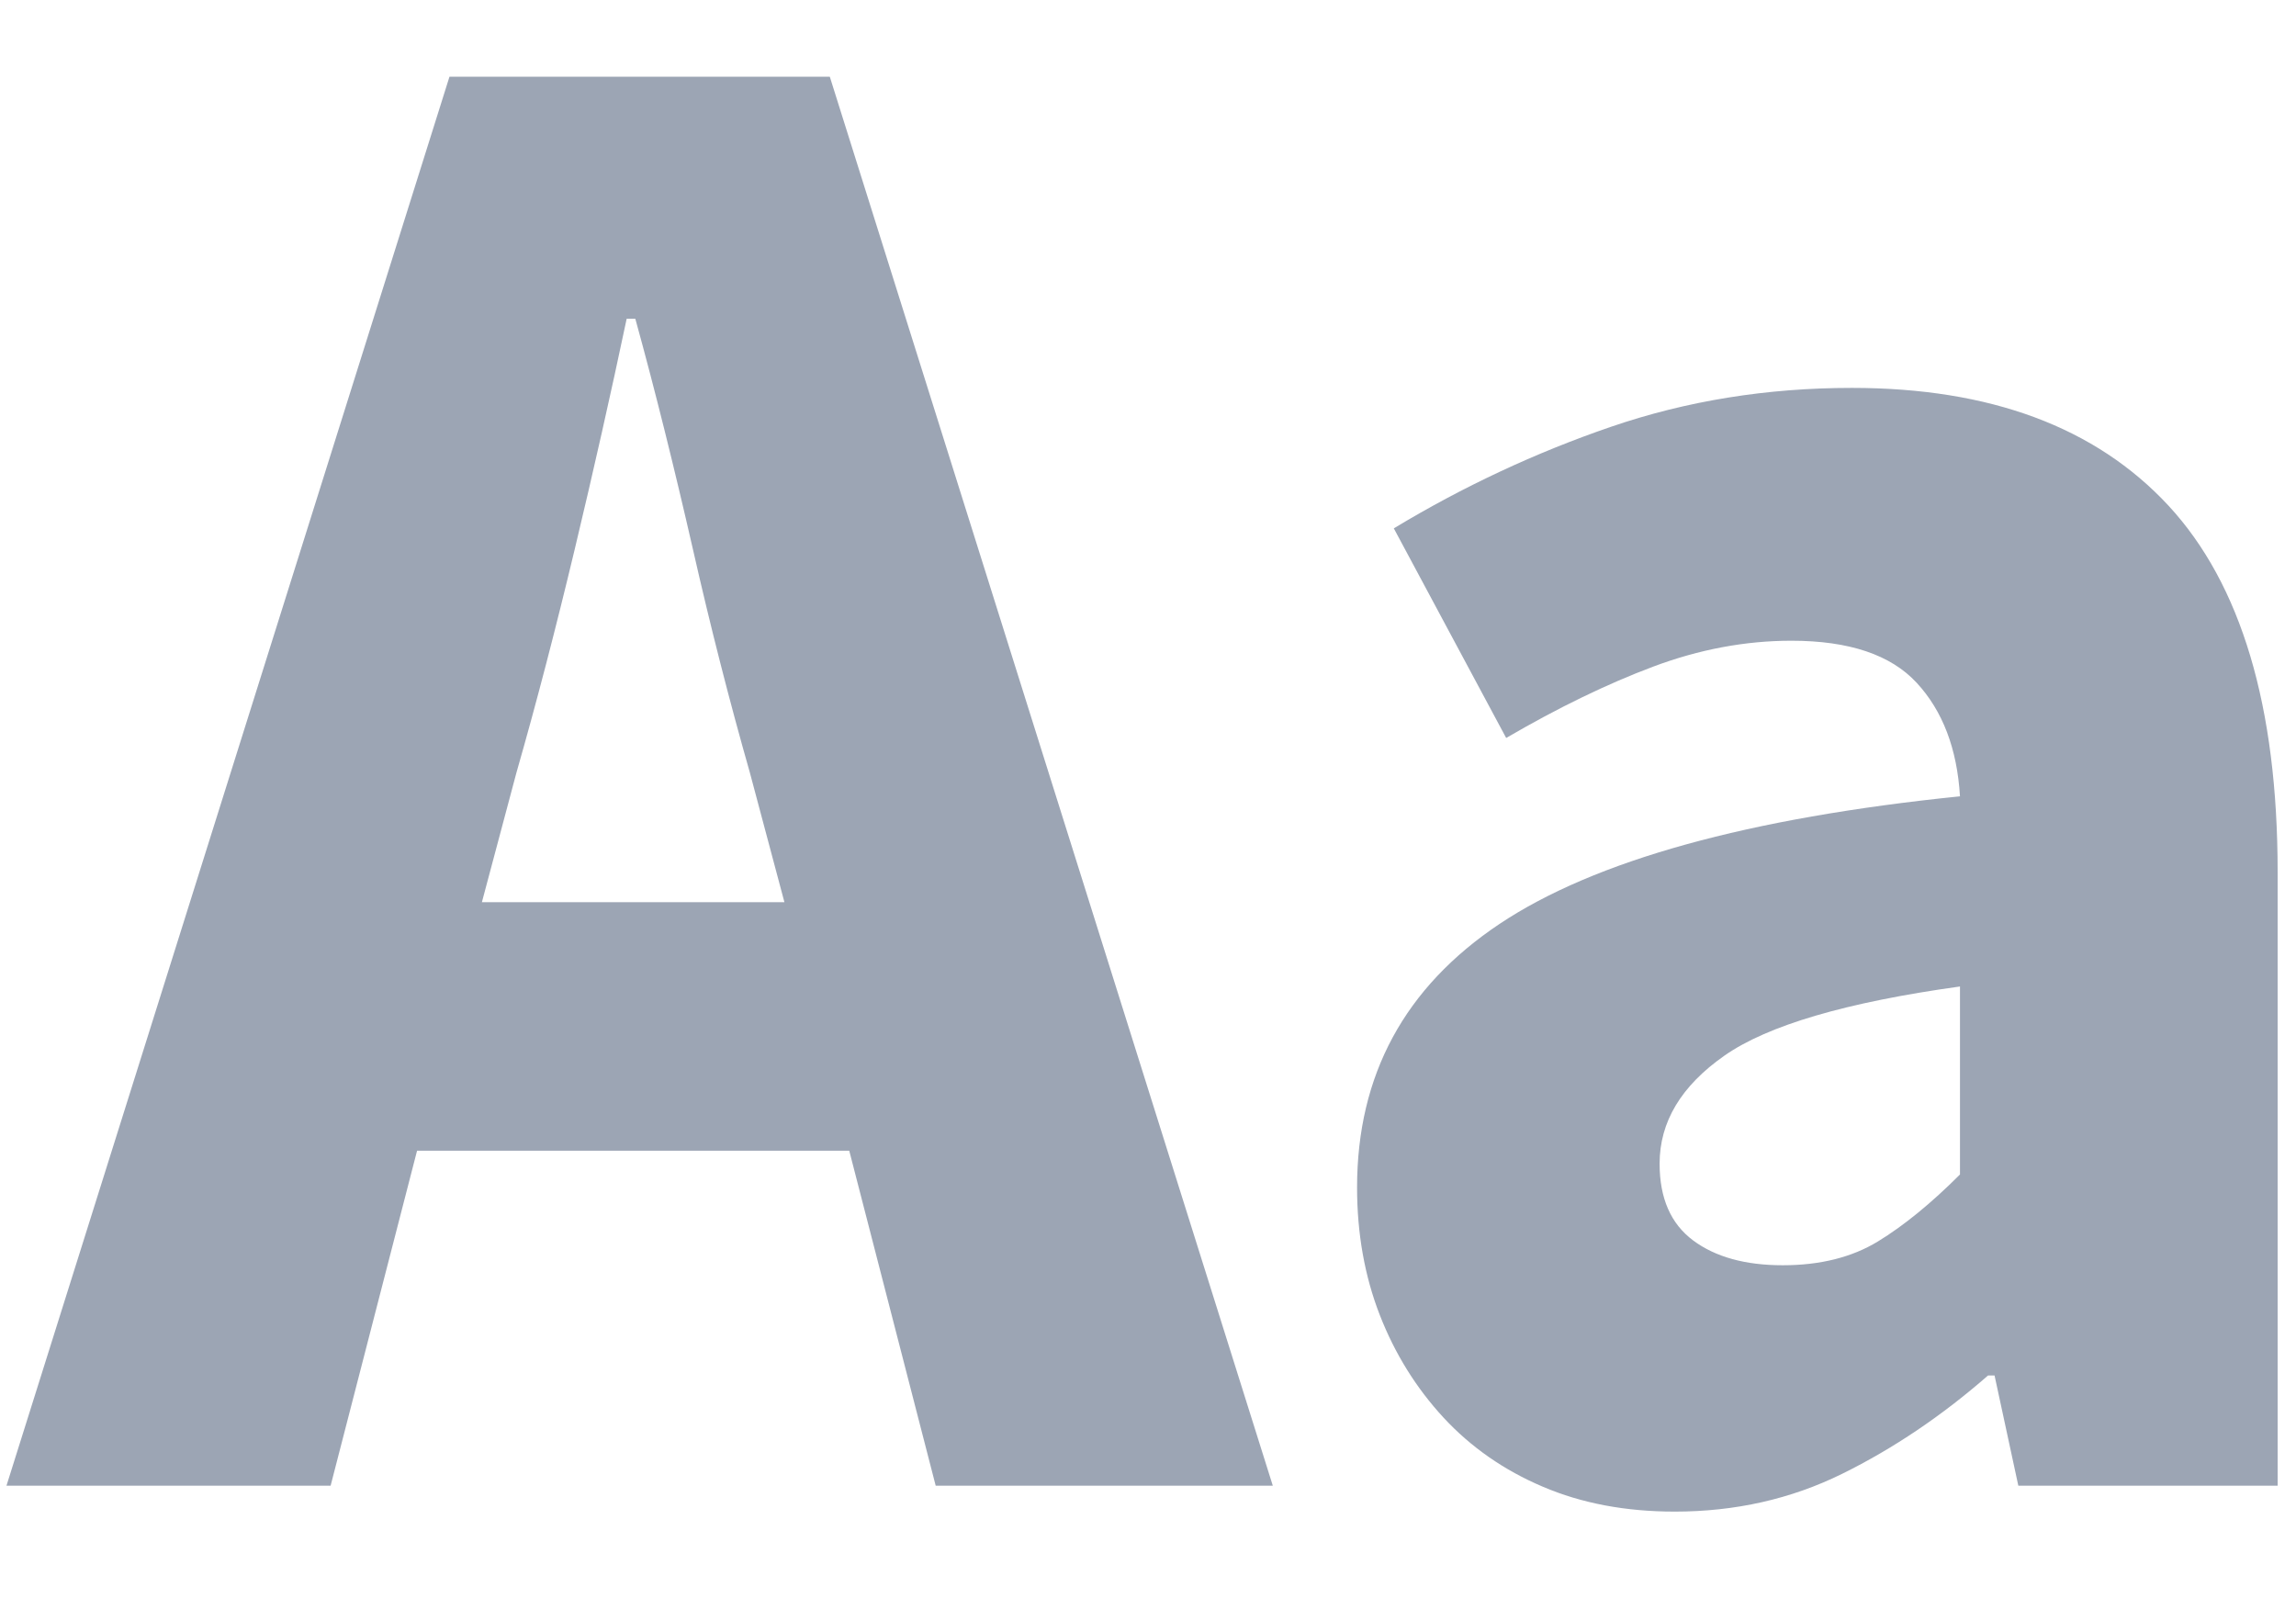 <svg xmlns="http://www.w3.org/2000/svg" width="17" height="12" viewBox="0 0 17 12">
    <path fill="#9CA5B4" d="M2.448 11l.64-2.48h3.2l.64 2.48h2.496L6.144.568H3.328L.048 11h2.4zm3.36-4.32h-2.24l.256-.96c.15-.523.293-1.075.432-1.656s.267-1.15.384-1.704h.064c.15.544.29 1.11.424 1.696.133.587.275 1.141.424 1.664l.256.96zm6.592 4.512c.448 0 .861-.093 1.24-.28.379-.187.739-.43 1.08-.728h.048l.176.816h1.92V6.456c0-1.227-.27-2.13-.808-2.712-.539-.581-1.32-.872-2.344-.872-.63 0-1.224.096-1.784.288-.56.192-1.096.443-1.608.752l.832 1.552c.384-.224.747-.4 1.088-.528.341-.128.683-.192 1.024-.192.427 0 .736.104.928.312.192.208.299.488.32.84-1.568.16-2.704.475-3.408.944-.704.47-1.056 1.12-1.056 1.952 0 .341.056.656.168.944.112.288.27.541.472.76.203.219.448.39.736.512.288.123.613.184.976.184zm.8-1.824c-.277 0-.499-.061-.664-.184-.165-.123-.248-.312-.248-.568 0-.31.16-.576.48-.8.32-.224.901-.395 1.744-.512v1.392c-.213.213-.416.379-.608.496-.192.117-.427.176-.704.176z"/>
</svg>
